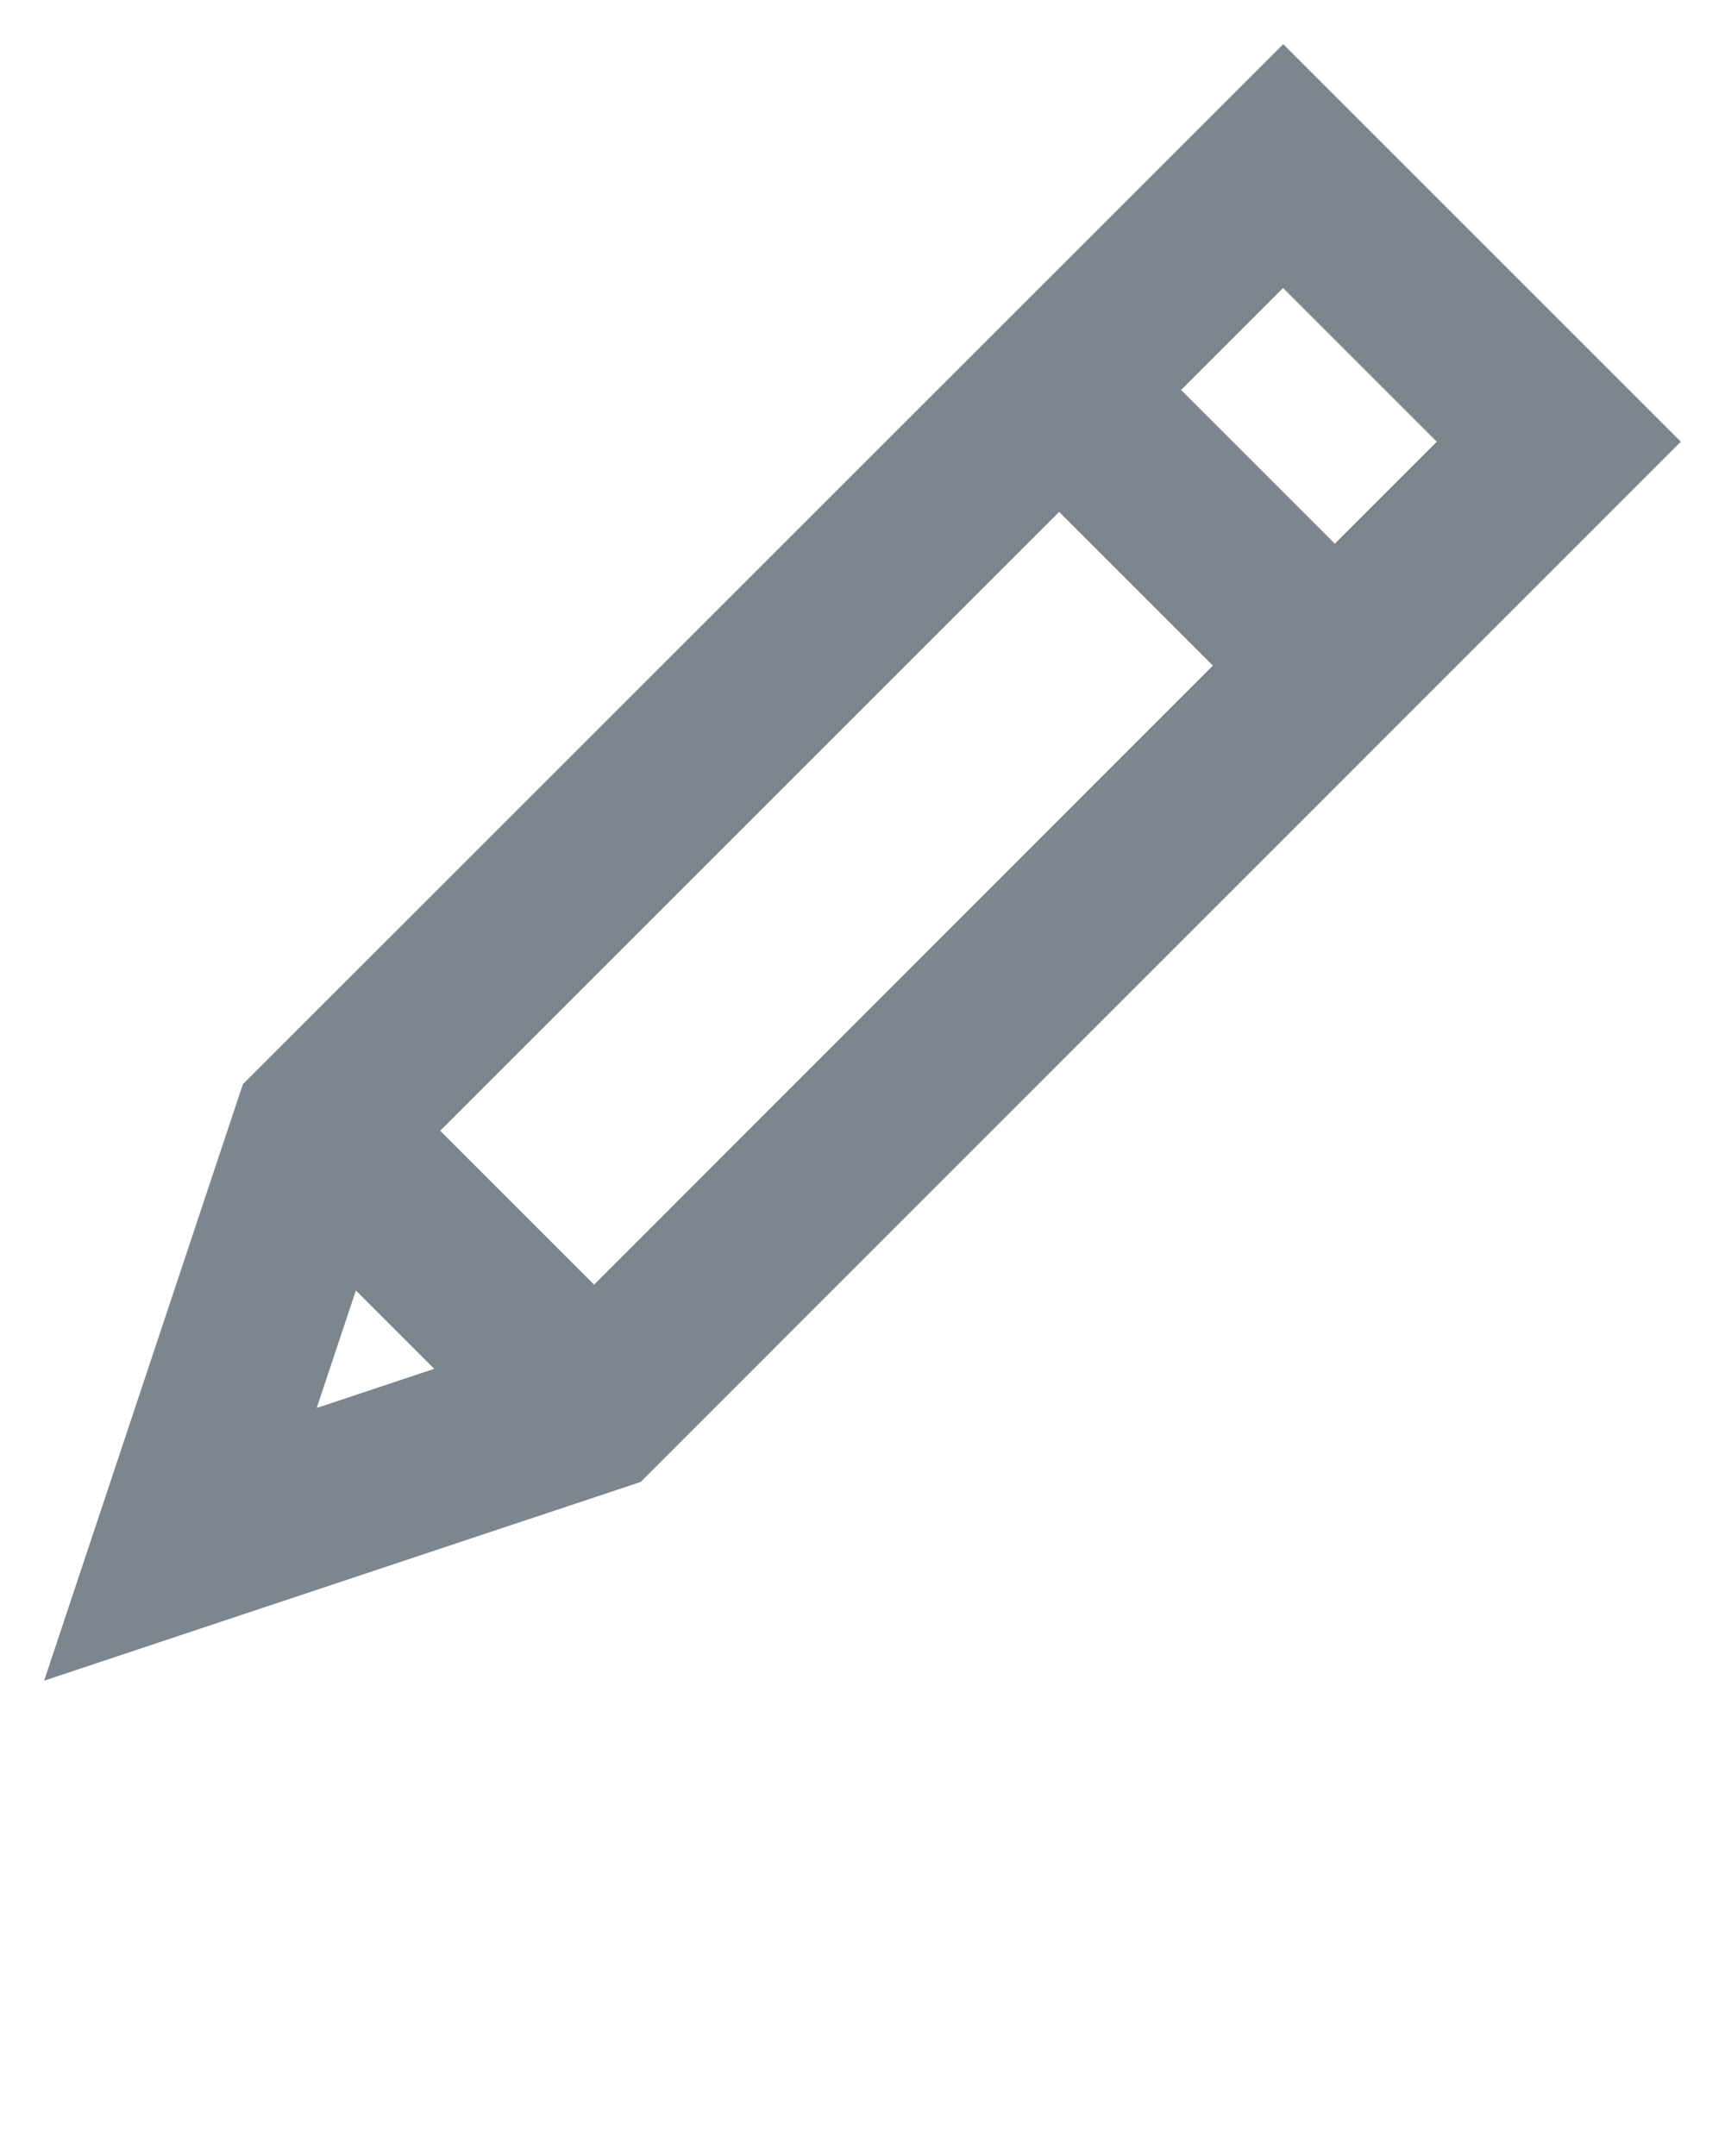<svg fill="#7D868F" xmlns="http://www.w3.org/2000/svg" data-name="Layer 1" viewBox="0 0 100 125" x="0px" y="0px"><title>05</title><path d="M14.08,62.86,2.56,97.44,37.14,85.92,97.44,25.61,74.39,2.56Zm11.44,2.7L61.4,29.68l8.91,8.91L34.44,74.48Zm-4.89,9.26,4.54,4.54-6.81,2.27Zm56.75-43.3-8.91-8.91,5.91-5.91,8.91,8.91Z"/></svg>
